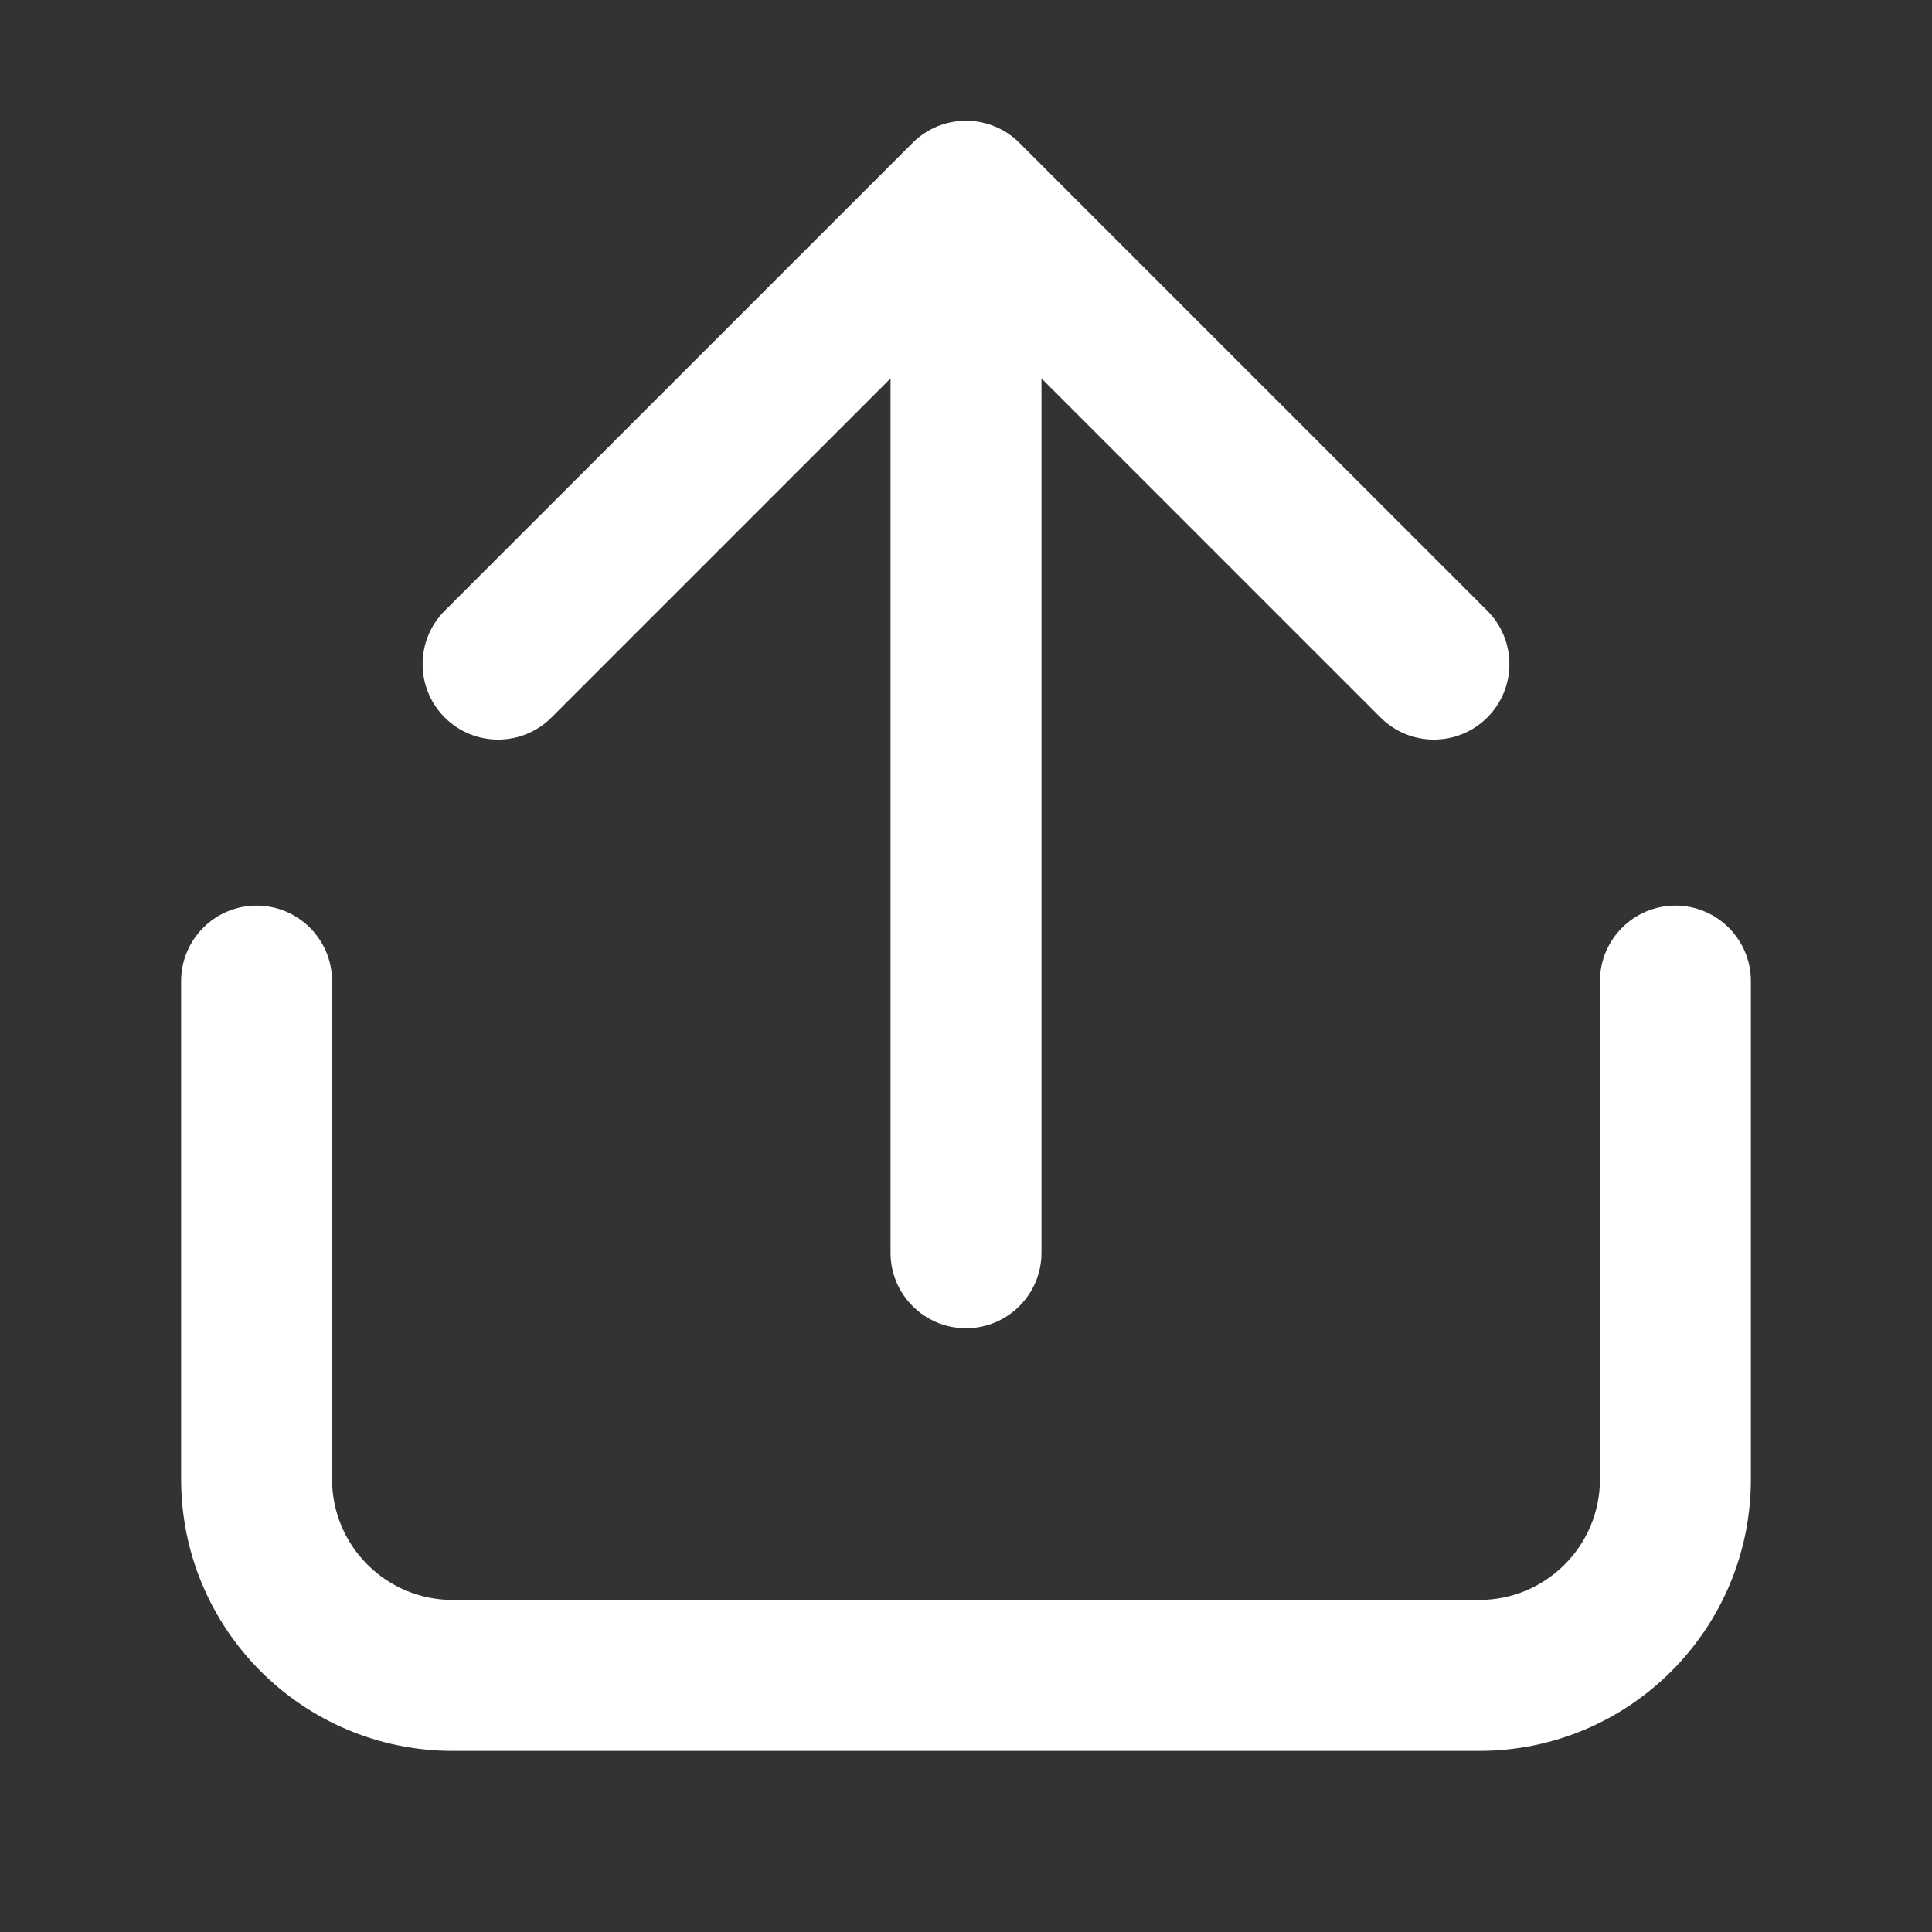 <svg width="32" height="32" viewBox="0 0 32 32" fill="none" xmlns="http://www.w3.org/2000/svg">
<rect x="0" y="0" width="32" height="32" fill="#333333" stroke="none"/>
<path d="M16.884 2.366C16.396 1.878 15.604 1.878 15.116 2.366L7.366 10.116C6.878 10.604 6.878 11.396 7.366 11.884C7.854 12.372 8.646 12.372 9.134 11.884L14.75 6.268V20.75C14.75 21.44 15.31 22 16 22C16.69 22 17.25 21.44 17.25 20.75V6.268L22.866 11.884C23.354 12.372 24.146 12.372 24.634 11.884C25.122 11.396 25.122 10.604 24.634 10.116L16.884 2.366ZM5.5 16.25C5.5 15.56 4.94 15 4.25 15C3.56 15 3 15.56 3 16.25V24.5C3 26.985 5.015 29 7.5 29H24.5C26.985 29 29 26.985 29 24.5V16.25C29 15.56 28.44 15 27.75 15C27.06 15 26.5 15.56 26.5 16.25V24.5C26.5 25.605 25.605 26.5 24.5 26.5H7.5C6.395 26.5 5.5 25.605 5.5 24.5V16.25Z" fill="#ffffff"/>
</svg>

